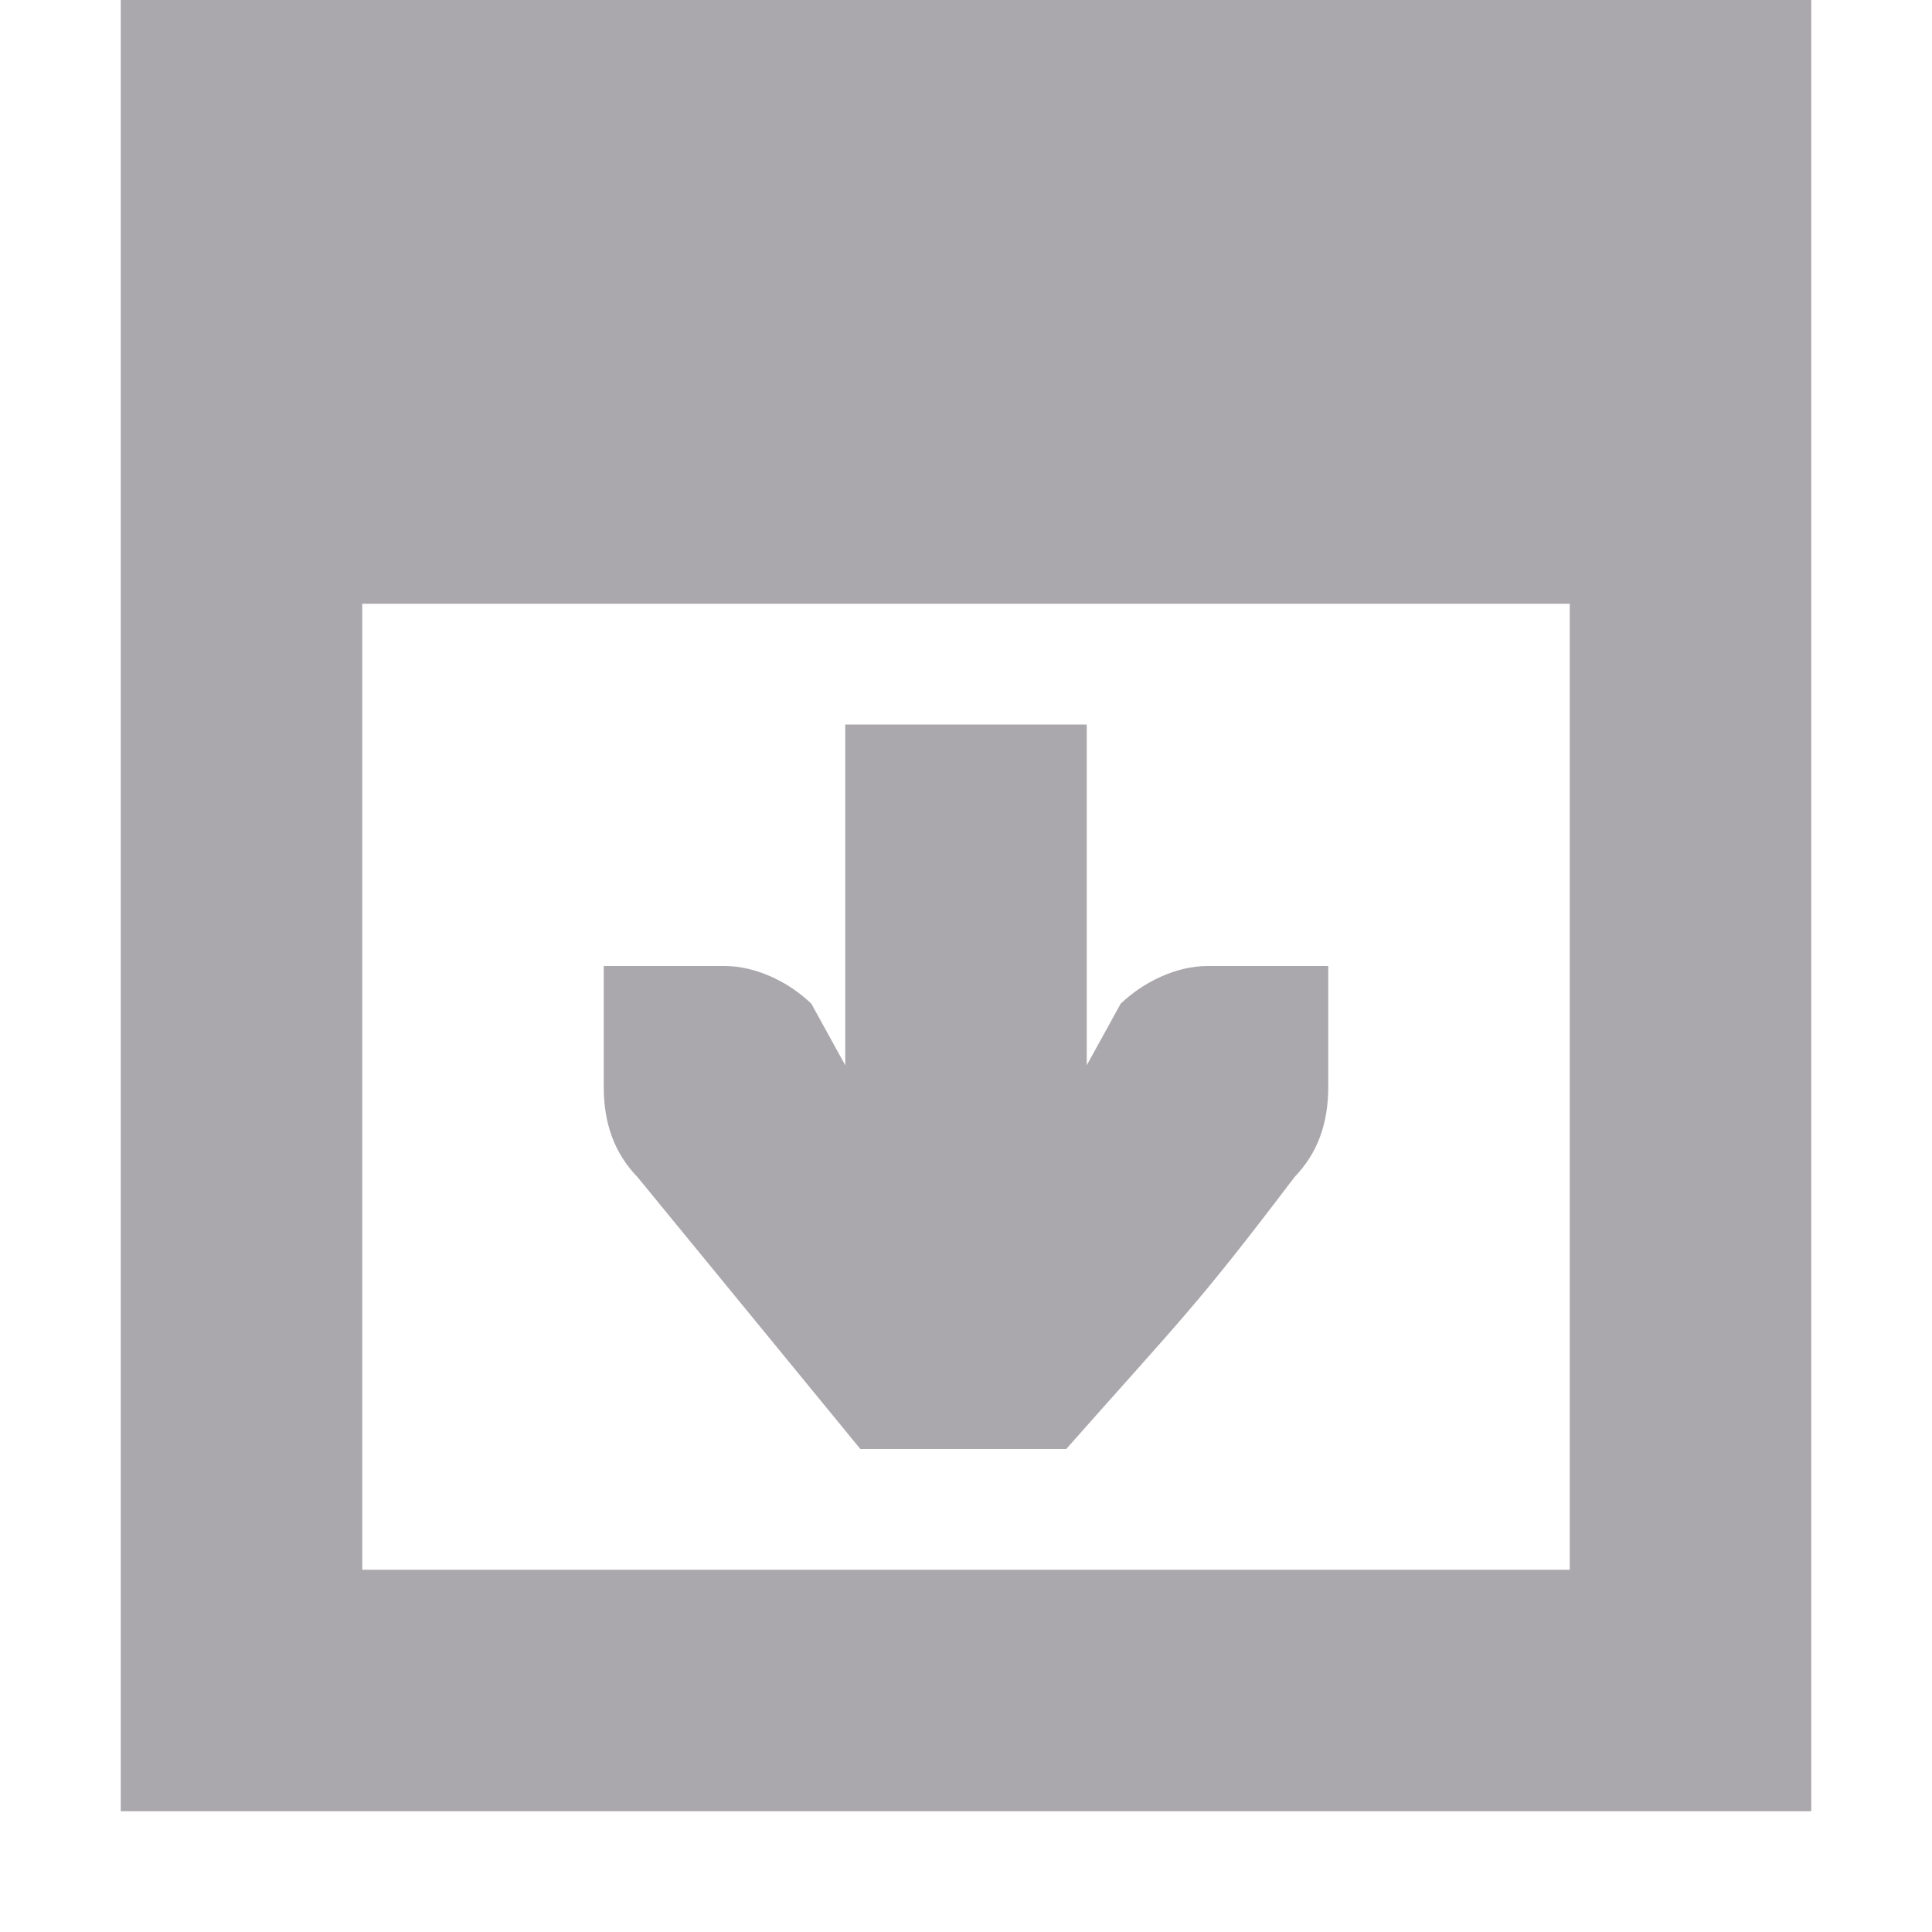 <svg viewBox="0 0 16 16" xmlns="http://www.w3.org/2000/svg"><path d="m1 15h14v-15h-14zm2-2v-8h10v8zm2-4c0 .309.09.552.281.75l1.844 2.25h1.705c.958-1.083 1.068-1.167 1.889-2.25.191-.198.281-.441.281-.75v-.586-.414h-1c-.257 0-.528.13-.719.312l-.281.51v-2.822h-2v2.822l-.281-.51c-.19-.183-.462-.312-.719-.312h-1v.414z" fill="#aaa8ac"/></svg>